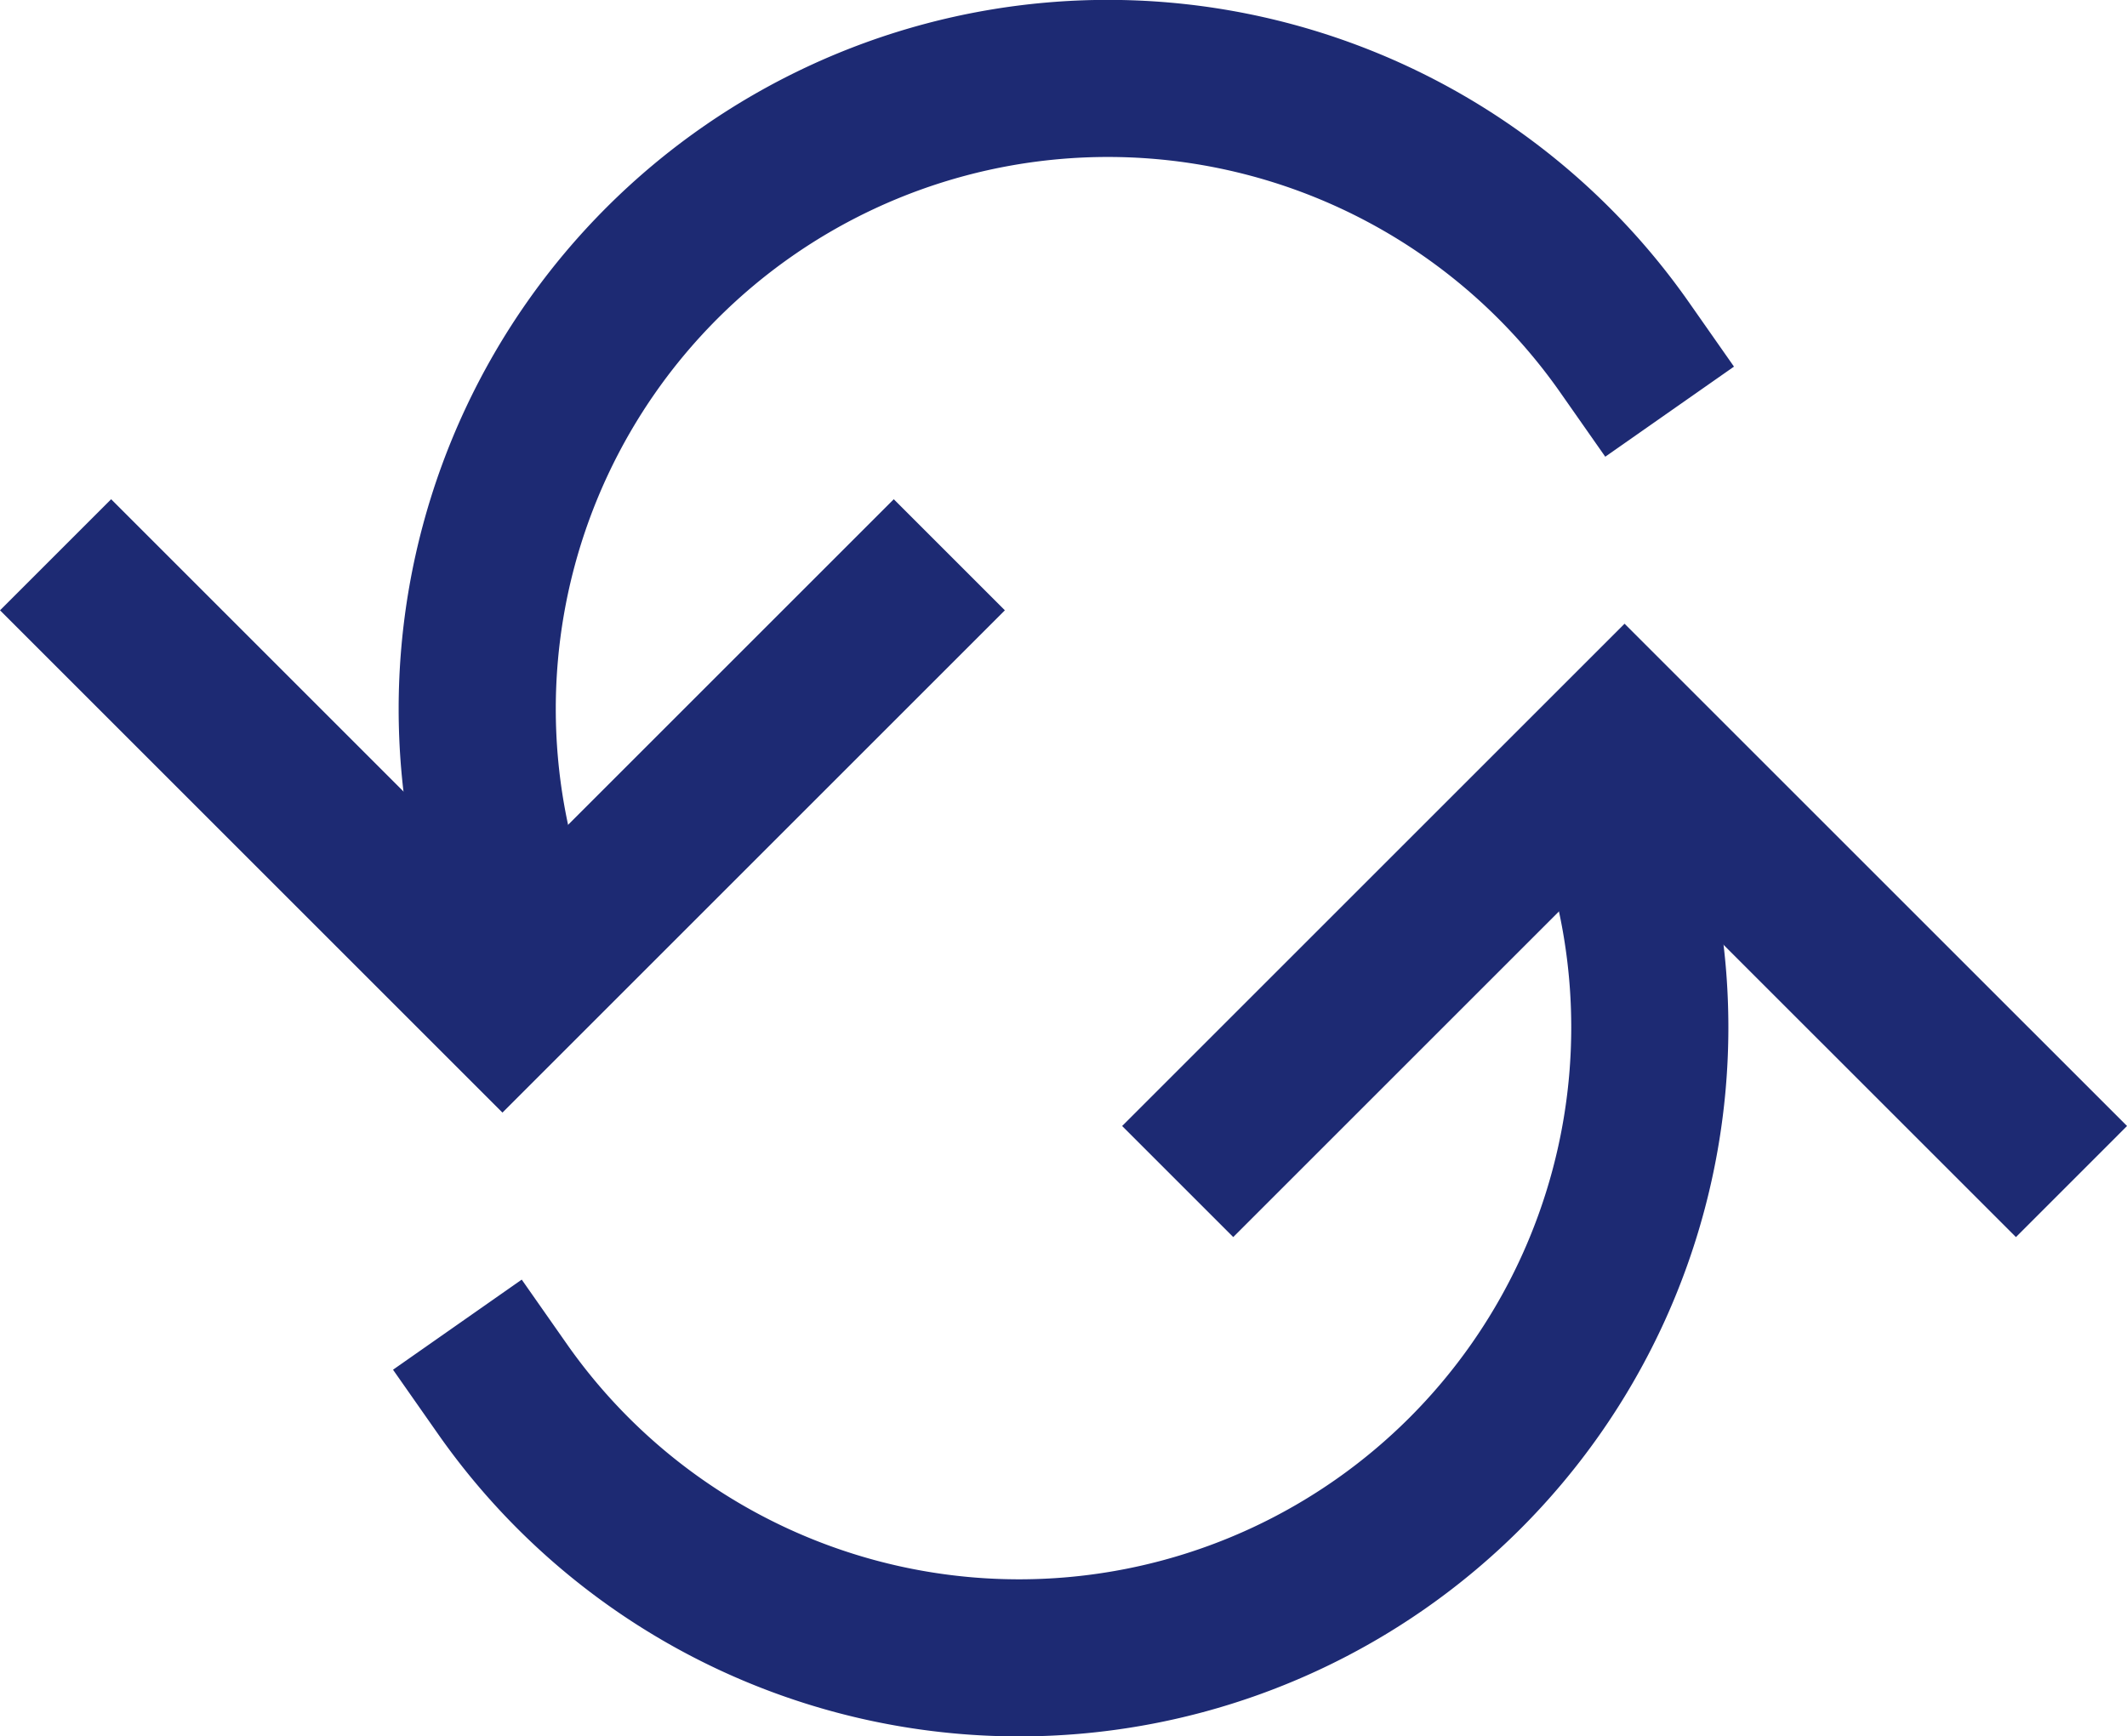 <?xml version="1.0" encoding="UTF-8" standalone="no"?>
<svg
   xmlns:dc="http://purl.org/dc/elements/1.1/"
   xmlns:cc="http://creativecommons.org/ns#"
   xmlns:rdf="http://www.w3.org/1999/02/22-rdf-syntax-ns#"
   xmlns:svg="http://www.w3.org/2000/svg"
   xmlns="http://www.w3.org/2000/svg"
   xmlns:sodipodi="http://sodipodi.sourceforge.net/DTD/sodipodi-0.dtd"
   xmlns:inkscape="http://www.inkscape.org/namespaces/inkscape"
   width="40.61"
   height="33.16"
   viewBox="0 0 40.61 33.16"
   fill="none"
   version="1.1"
   id="svg6"
   sodipodi:docname="Vector 6.svg"
   inkscape:version="1.0.2 (e86c870879, 2021-01-15, custom)">
  <defs
     id="defs10" />
  <sodipodi:namedview
     pagecolor="#ffffff"
     bordercolor="#666666"
     borderopacity="1"
     objecttolerance="10"
     gridtolerance="10"
     guidetolerance="10"
     inkscape:pageopacity="0"
     inkscape:pageshadow="2"
     inkscape:window-width="1920"
     inkscape:window-height="1018"
     id="namedview8"
     showgrid="false"
     inkscape:snap-intersection-paths="true"
     inkscape:snap-smooth-nodes="true"
     inkscape:snap-midpoints="true"
     inkscape:object-nodes="true"
     inkscape:snap-others="false"
     inkscape:snap-center="true"
     inkscape:snap-object-midpoints="true"
     inkscape:snap-bbox="true"
     inkscape:bbox-nodes="false"
     inkscape:snap-bbox-edge-midpoints="false"
     inkscape:object-paths="false"
     fit-margin-top="0"
     fit-margin-left="0"
     fit-margin-right="0"
     fit-margin-bottom="0"
     inkscape:zoom="14.136146"
     inkscape:cx="19.667602"
     inkscape:cy="23.241079"
     inkscape:window-x="0"
     inkscape:window-y="34"
     inkscape:window-maximized="1"
     inkscape:current-layer="svg6" />
  <g
     id="g871"
     transform="rotate(90,14.739,25.945)">
    <path
       d="M 11.359,18.199 2.827,9.667 11.359,1.134"
       stroke="#1d2a73"
       stroke-width="3"
       id="path2" />
    <path
       style="opacity:0.999;fill:none;stroke:#1d2a73;stroke-width:3;stroke-linecap:square;stroke-linejoin:bevel;stroke-miterlimit:4;stroke-dasharray:none;paint-order:markers fill stroke"
       id="path837"
       sodipodi:type="arc"
       sodipodi:cx="-22.68092"
       sodipodi:cy="2.633147"
       sodipodi:rx="12.042"
       sodipodi:ry="12.042"
       sodipodi:start="0"
       sodipodi:end="2.7925268"
       sodipodi:arc-type="arc"
       d="m -10.639,2.633 a 12.042,12.042 0 0 1 -9.951,11.859 12.042,12.042 0 0 1 -13.407,-7.74"
       sodipodi:open="true"
       transform="rotate(-105)" />
    <path
       d="m -0.611,22.559 8.532,8.532 -8.532,8.532"
       stroke="#1d2a73"
       stroke-width="3"
       id="path2-3" />
    <path
       style="opacity:0.999;fill:none;stroke:#1d2a73;stroke-width:3;stroke-linecap:square;stroke-linejoin:bevel;stroke-miterlimit:4;stroke-dasharray:none;paint-order:markers fill stroke"
       id="path837-6"
       sodipodi:type="arc"
       sodipodi:cx="19.469353"
       sodipodi:cy="2.8006456"
       sodipodi:rx="12.042"
       sodipodi:ry="12.042"
       sodipodi:start="0"
       sodipodi:end="2.7925268"
       sodipodi:arc-type="arc"
       sodipodi:open="true"
       transform="rotate(75)"
       d="M 31.511,2.801 A 12.042,12.042 0 0 1 21.56,14.66 12.042,12.042 0 0 1 8.154,6.919" />
  </g>
</svg>
